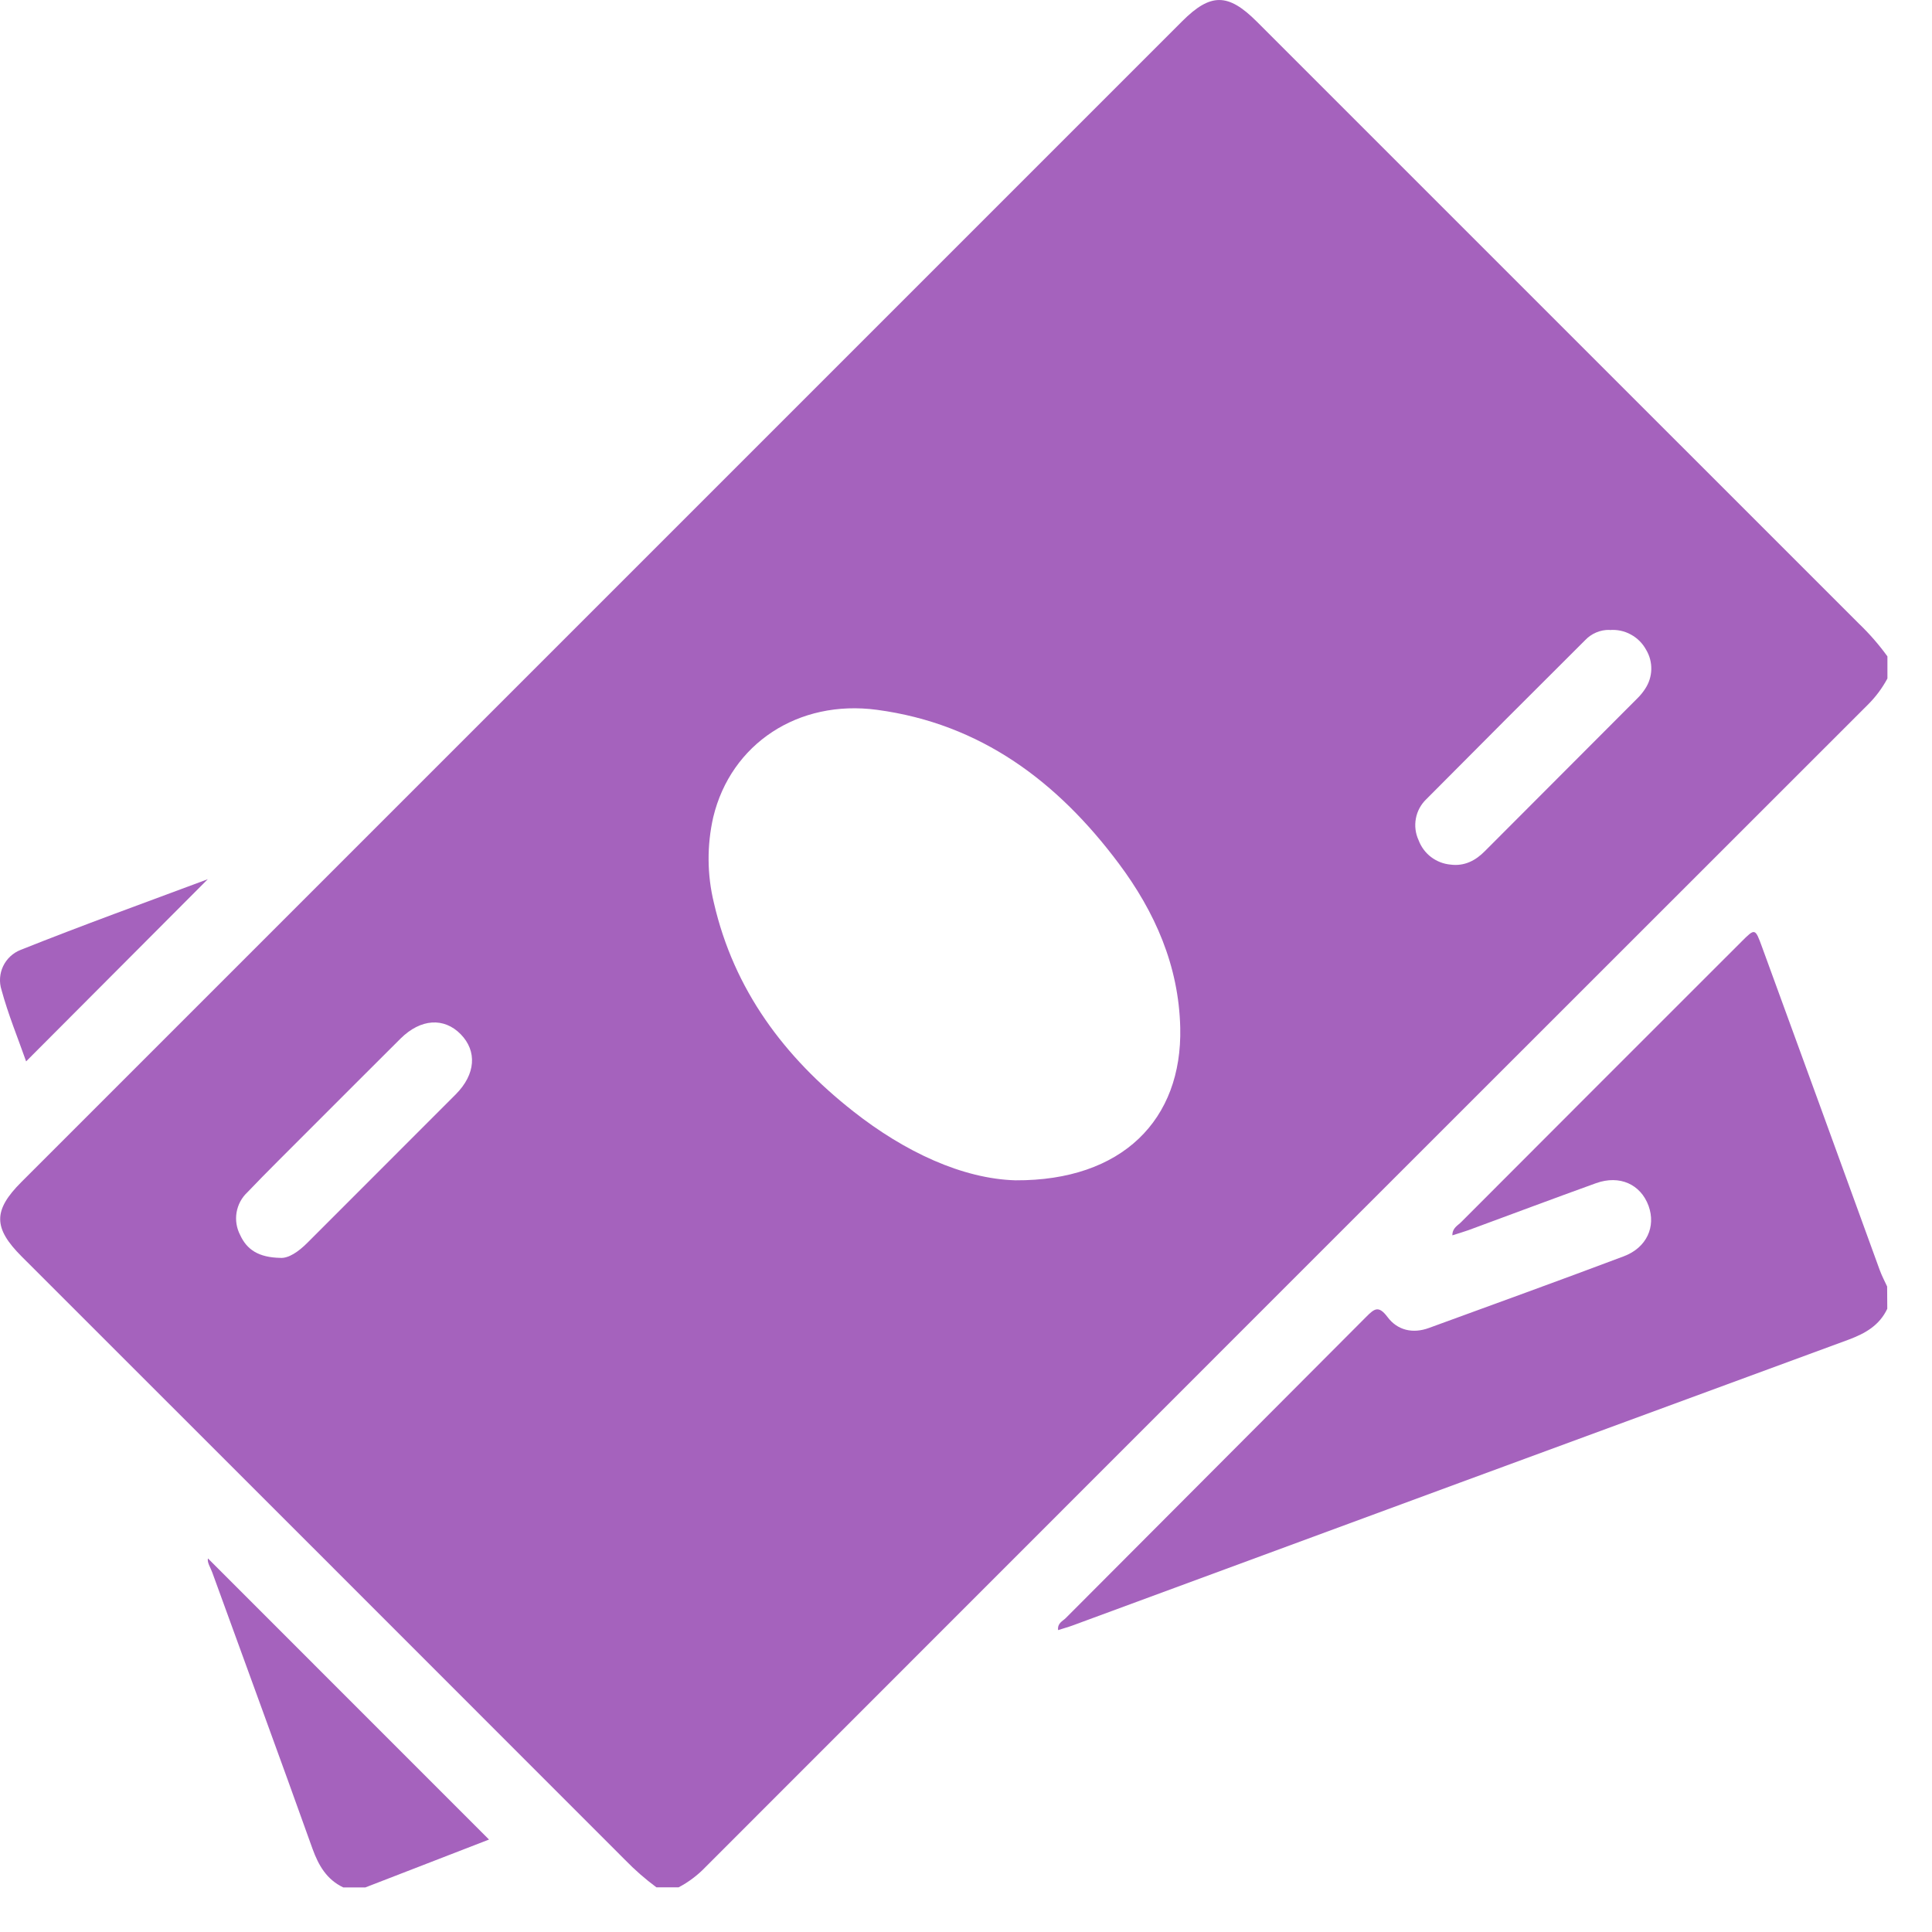 <svg width="27" height="27" viewBox="0 0 27 27" fill="none" xmlns="http://www.w3.org/2000/svg">
<path d="M9.483 26.376H9.174C9.017 26.26 8.87 26.131 8.734 25.991C5.925 23.18 3.115 20.37 0.304 17.561C-0.096 17.161 -0.098 16.916 0.299 16.519C5.706 11.111 11.114 5.703 16.521 0.297C16.918 -0.1 17.163 -0.099 17.564 0.302C20.368 3.106 23.172 5.91 25.976 8.713C26.123 8.854 26.258 9.008 26.377 9.173V9.482C26.304 9.618 26.211 9.742 26.102 9.85C20.689 15.259 15.278 20.671 9.869 26.083C9.757 26.201 9.627 26.301 9.483 26.376V26.376ZM14.192 16.495C15.682 16.503 16.524 15.649 16.494 14.362C16.474 13.497 16.14 12.742 15.633 12.065C14.781 10.926 13.71 10.115 12.257 9.92C11.156 9.772 10.215 10.394 9.968 11.419C9.878 11.814 9.881 12.225 9.977 12.618C10.257 13.835 10.961 14.774 11.924 15.531C12.644 16.098 13.451 16.474 14.191 16.495H14.192ZM3.917 17.579C4.031 17.588 4.17 17.494 4.295 17.369C4.987 16.677 5.678 15.985 6.369 15.294C6.648 15.014 6.67 14.69 6.438 14.453C6.205 14.216 5.88 14.235 5.598 14.514C5.172 14.937 4.749 15.363 4.324 15.787C4.034 16.079 3.739 16.367 3.455 16.665C3.376 16.739 3.324 16.838 3.306 16.945C3.288 17.052 3.306 17.163 3.356 17.259C3.45 17.465 3.615 17.573 3.917 17.579ZM22.495 8.803C22.43 8.801 22.366 8.814 22.307 8.839C22.248 8.864 22.195 8.901 22.151 8.948C21.409 9.687 20.669 10.428 19.932 11.17C19.857 11.242 19.806 11.336 19.787 11.439C19.768 11.541 19.781 11.647 19.825 11.742C19.86 11.835 19.92 11.917 19.999 11.977C20.078 12.037 20.172 12.074 20.272 12.083C20.464 12.108 20.621 12.028 20.753 11.893C21.463 11.183 22.172 10.472 22.882 9.76C22.925 9.718 22.962 9.672 22.994 9.622C23.046 9.542 23.075 9.45 23.077 9.354C23.079 9.259 23.055 9.165 23.006 9.083C22.957 8.992 22.883 8.917 22.792 8.868C22.702 8.818 22.598 8.796 22.495 8.805L22.495 8.803Z" fill="#A562BD"/>
<path d="M26.375 18.29C26.265 18.523 26.069 18.634 25.834 18.722C22.216 20.052 18.599 21.384 14.985 22.718C14.922 22.741 14.857 22.758 14.787 22.781C14.776 22.683 14.851 22.656 14.893 22.614C16.293 21.211 17.692 19.808 19.09 18.406C19.208 18.287 19.266 18.24 19.391 18.406C19.529 18.591 19.743 18.642 19.971 18.558C20.879 18.226 21.79 17.897 22.695 17.556C23.013 17.435 23.144 17.143 23.039 16.852C22.928 16.55 22.635 16.417 22.305 16.535C21.709 16.75 21.115 16.973 20.521 17.192C20.452 17.217 20.378 17.238 20.297 17.264C20.297 17.157 20.375 17.127 20.423 17.076C21.726 15.77 23.031 14.465 24.336 13.161C24.528 12.969 24.528 12.97 24.625 13.235C25.175 14.739 25.723 16.244 26.269 17.748C26.298 17.828 26.338 17.903 26.373 17.979L26.375 18.29Z" fill="#A562BD"/>
<path d="M4.797 26.377C4.566 26.266 4.453 26.073 4.367 25.836C3.906 24.546 3.433 23.262 2.966 21.974C2.941 21.905 2.893 21.837 2.906 21.779L6.834 25.708L5.106 26.377H4.797Z" fill="#A562BD"/>
<path d="M2.904 12.287C2.048 13.144 1.214 13.981 0.365 14.833C0.251 14.509 0.114 14.177 0.021 13.834C-0.014 13.724 -0.005 13.605 0.044 13.502C0.094 13.398 0.181 13.317 0.288 13.275C1.152 12.93 2.028 12.614 2.904 12.287Z" fill="#A562BD"/>
</svg>
